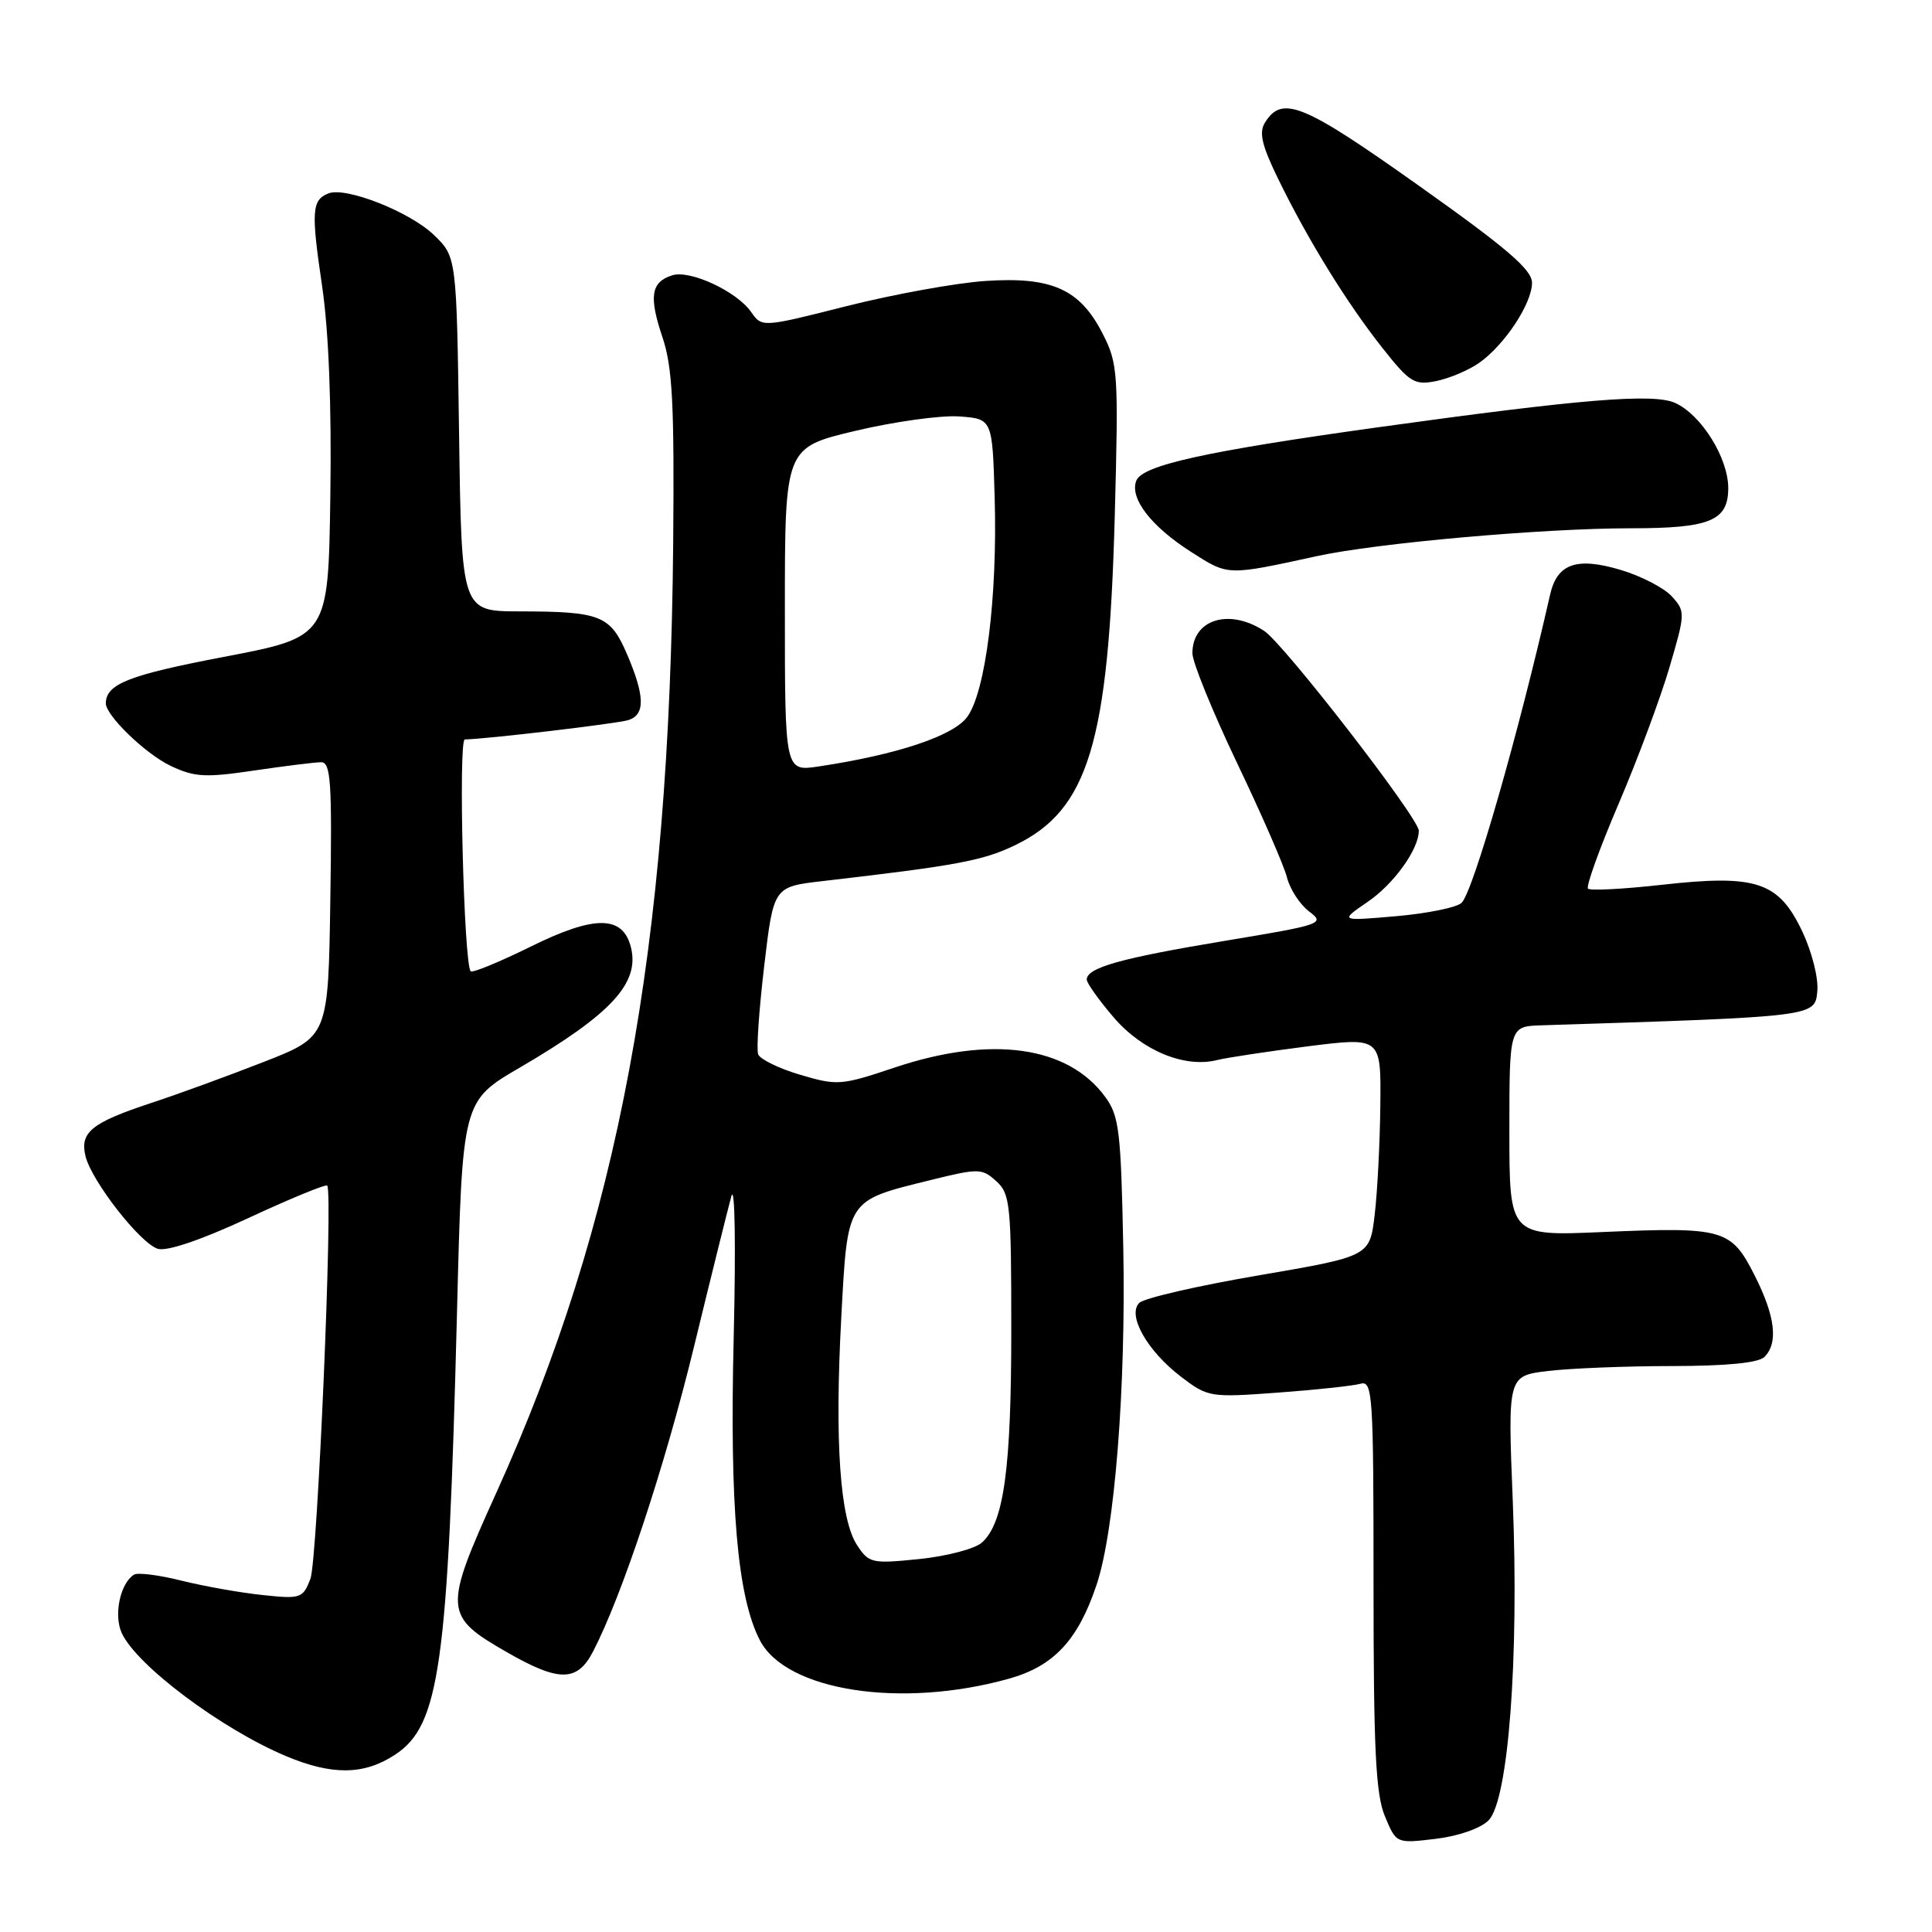 <?xml version="1.0" encoding="UTF-8" standalone="no"?>
<!DOCTYPE svg PUBLIC "-//W3C//DTD SVG 1.1//EN" "http://www.w3.org/Graphics/SVG/1.1/DTD/svg11.dtd" >
<svg xmlns="http://www.w3.org/2000/svg" xmlns:xlink="http://www.w3.org/1999/xlink" version="1.1" viewBox="0 0 256 256">
 <g >
 <path fill="currentColor"
d=" M 197.24 241.21 C 199.86 238.58 201.29 219.84 200.45 198.90 C 199.78 182.30 199.78 182.30 205.14 181.66 C 208.09 181.31 215.47 181.01 221.55 181.01 C 228.80 181.00 233.01 180.59 233.80 179.80 C 235.66 177.94 235.23 174.39 232.49 168.98 C 229.38 162.84 228.40 162.56 212.37 163.25 C 200.00 163.79 200.00 163.79 200.00 149.89 C 200.00 136.00 200.00 136.00 204.25 135.86 C 240.56 134.71 240.48 134.72 240.80 131.38 C 240.98 129.62 240.10 126.15 238.79 123.38 C 235.67 116.82 232.72 115.84 220.21 117.24 C 215.11 117.81 210.71 118.04 210.42 117.75 C 210.13 117.46 211.95 112.41 214.47 106.52 C 216.99 100.63 220.02 92.49 221.21 88.44 C 223.32 81.26 223.33 81.02 221.53 79.03 C 220.51 77.90 217.45 76.32 214.73 75.51 C 208.90 73.78 206.34 74.68 205.40 78.78 C 201.22 97.20 195.20 118.16 193.67 119.63 C 193.03 120.25 189.12 121.04 185.00 121.40 C 177.50 122.05 177.50 122.05 181.24 119.49 C 184.69 117.14 188.00 112.53 188.00 110.08 C 188.00 108.40 170.14 85.32 167.51 83.60 C 162.87 80.56 158.00 82.07 158.00 86.56 C 158.00 87.74 160.67 94.29 163.92 101.11 C 167.18 107.92 170.16 114.76 170.54 116.29 C 170.93 117.83 172.24 119.84 173.46 120.77 C 175.62 122.39 175.24 122.52 162.10 124.70 C 148.47 126.97 144.00 128.23 144.00 129.80 C 144.00 130.26 145.60 132.51 147.56 134.80 C 151.34 139.22 156.98 141.55 161.29 140.46 C 162.58 140.14 168.00 139.32 173.32 138.64 C 183.00 137.42 183.00 137.42 182.90 146.46 C 182.85 151.43 182.51 157.97 182.15 160.99 C 181.50 166.47 181.50 166.47 166.80 168.99 C 158.71 170.37 151.59 172.01 150.96 172.64 C 149.33 174.27 152.01 179.01 156.51 182.44 C 160.05 185.14 160.35 185.19 169.32 184.53 C 174.37 184.16 179.29 183.63 180.25 183.36 C 181.89 182.90 182.00 184.63 182.00 209.96 C 182.00 231.85 182.29 237.76 183.51 240.67 C 185.01 244.28 185.01 244.28 190.21 243.66 C 193.23 243.30 196.17 242.28 197.24 241.21 Z  M 52.33 232.52 C 58.27 228.63 59.37 220.77 60.56 173.70 C 61.26 145.90 61.26 145.90 68.88 141.46 C 80.98 134.39 84.79 130.27 83.60 125.52 C 82.53 121.26 78.79 121.24 70.30 125.44 C 66.18 127.47 62.61 128.94 62.37 128.70 C 61.46 127.80 60.71 98.00 61.59 97.98 C 64.50 97.93 81.79 95.88 83.25 95.42 C 85.51 94.71 85.46 92.25 83.10 86.72 C 80.87 81.53 79.63 81.03 68.83 81.01 C 61.16 81.00 61.16 81.00 60.83 57.52 C 60.50 34.04 60.50 34.04 57.50 31.14 C 54.32 28.07 45.86 24.73 43.54 25.62 C 41.32 26.48 41.21 27.97 42.67 37.83 C 43.56 43.85 43.95 53.77 43.77 65.78 C 43.50 84.40 43.50 84.40 29.66 87.04 C 17.10 89.44 14.07 90.62 14.02 93.17 C 13.98 94.78 19.28 99.90 22.61 101.48 C 25.77 102.98 27.20 103.06 33.66 102.10 C 37.74 101.50 41.75 101.00 42.56 101.00 C 43.83 101.00 44.01 103.66 43.77 119.18 C 43.50 137.36 43.50 137.36 35.00 140.69 C 30.32 142.52 23.58 144.99 20.00 146.16 C 12.11 148.77 10.54 150.04 11.34 153.24 C 12.18 156.55 18.56 164.73 20.90 165.47 C 22.10 165.85 26.62 164.32 32.93 161.39 C 38.48 158.81 43.18 156.88 43.36 157.10 C 44.15 158.08 42.07 206.78 41.13 209.21 C 40.13 211.79 39.84 211.89 34.79 211.35 C 31.88 211.05 27.06 210.19 24.07 209.45 C 21.09 208.70 18.25 208.34 17.76 208.65 C 15.93 209.78 15.04 213.99 16.13 216.38 C 18.08 220.66 29.34 229.10 37.89 232.69 C 44.00 235.26 48.23 235.21 52.33 232.52 Z  M 133.71 222.43 C 139.64 220.77 142.85 217.32 145.30 210.00 C 147.71 202.81 149.20 183.89 148.84 165.32 C 148.53 149.83 148.30 147.86 146.43 145.32 C 141.47 138.57 131.31 137.17 118.50 141.47 C 111.46 143.83 110.93 143.87 106.02 142.41 C 103.20 141.58 100.70 140.35 100.46 139.70 C 100.21 139.04 100.58 133.78 101.26 128.00 C 102.50 117.50 102.50 117.50 109.00 116.75 C 126.82 114.69 130.28 114.04 134.53 111.98 C 144.22 107.30 146.90 98.42 147.71 68.45 C 148.22 49.39 148.14 48.19 146.11 44.22 C 143.10 38.31 139.38 36.64 130.57 37.23 C 126.68 37.49 118.43 38.99 112.23 40.55 C 100.97 43.40 100.97 43.40 99.52 41.33 C 97.60 38.59 91.43 35.73 89.07 36.48 C 86.26 37.37 85.96 39.28 87.77 44.65 C 89.11 48.65 89.36 53.47 89.20 72.00 C 88.72 125.87 82.00 161.96 65.76 197.81 C 58.73 213.33 58.78 214.12 67.21 218.95 C 74.10 222.90 76.50 222.87 78.59 218.82 C 82.45 211.37 88.10 194.30 91.95 178.48 C 94.22 169.14 96.46 160.15 96.91 158.50 C 97.38 156.82 97.51 165.03 97.22 177.15 C 96.67 199.61 97.70 211.56 100.68 217.33 C 104.15 224.07 119.44 226.43 133.71 222.43 Z  M 174.50 73.69 C 182.46 71.95 204.48 70.00 216.08 70.00 C 226.60 70.00 229.00 69.01 229.00 64.67 C 229.00 60.68 225.43 54.95 221.96 53.39 C 219.07 52.09 209.56 52.87 182.50 56.63 C 159.74 59.80 151.35 61.65 150.56 63.70 C 149.67 66.04 152.51 69.73 157.81 73.12 C 162.80 76.31 162.50 76.30 174.50 73.69 Z  M 196.00 48.08 C 199.38 45.70 203.00 40.21 203.00 37.47 C 203.00 35.73 199.66 32.87 187.94 24.56 C 172.67 13.72 169.90 12.59 167.63 16.22 C 166.79 17.55 167.18 19.23 169.37 23.72 C 173.30 31.78 178.45 40.12 183.15 46.07 C 186.82 50.71 187.41 51.07 190.32 50.49 C 192.07 50.13 194.62 49.05 196.00 48.08 Z  M 113.56 204.73 C 111.30 201.29 110.59 191.06 111.47 174.63 C 112.33 158.75 112.07 159.14 123.33 156.36 C 129.68 154.79 130.12 154.80 132.01 156.51 C 133.86 158.18 134.00 159.61 134.00 176.21 C 134.00 194.65 133.02 201.77 130.12 204.39 C 129.21 205.22 125.48 206.20 121.83 206.58 C 115.51 207.22 115.14 207.14 113.56 204.73 Z  M 104.00 80.77 C 104.00 59.31 104.00 59.31 113.34 57.09 C 118.48 55.87 124.67 55.01 127.09 55.18 C 131.50 55.50 131.50 55.50 131.80 66.00 C 132.18 79.13 130.60 91.67 128.16 95.00 C 126.31 97.52 118.86 100.00 108.47 101.56 C 104.00 102.23 104.00 102.23 104.00 80.77 Z "/>
</g>
</svg>